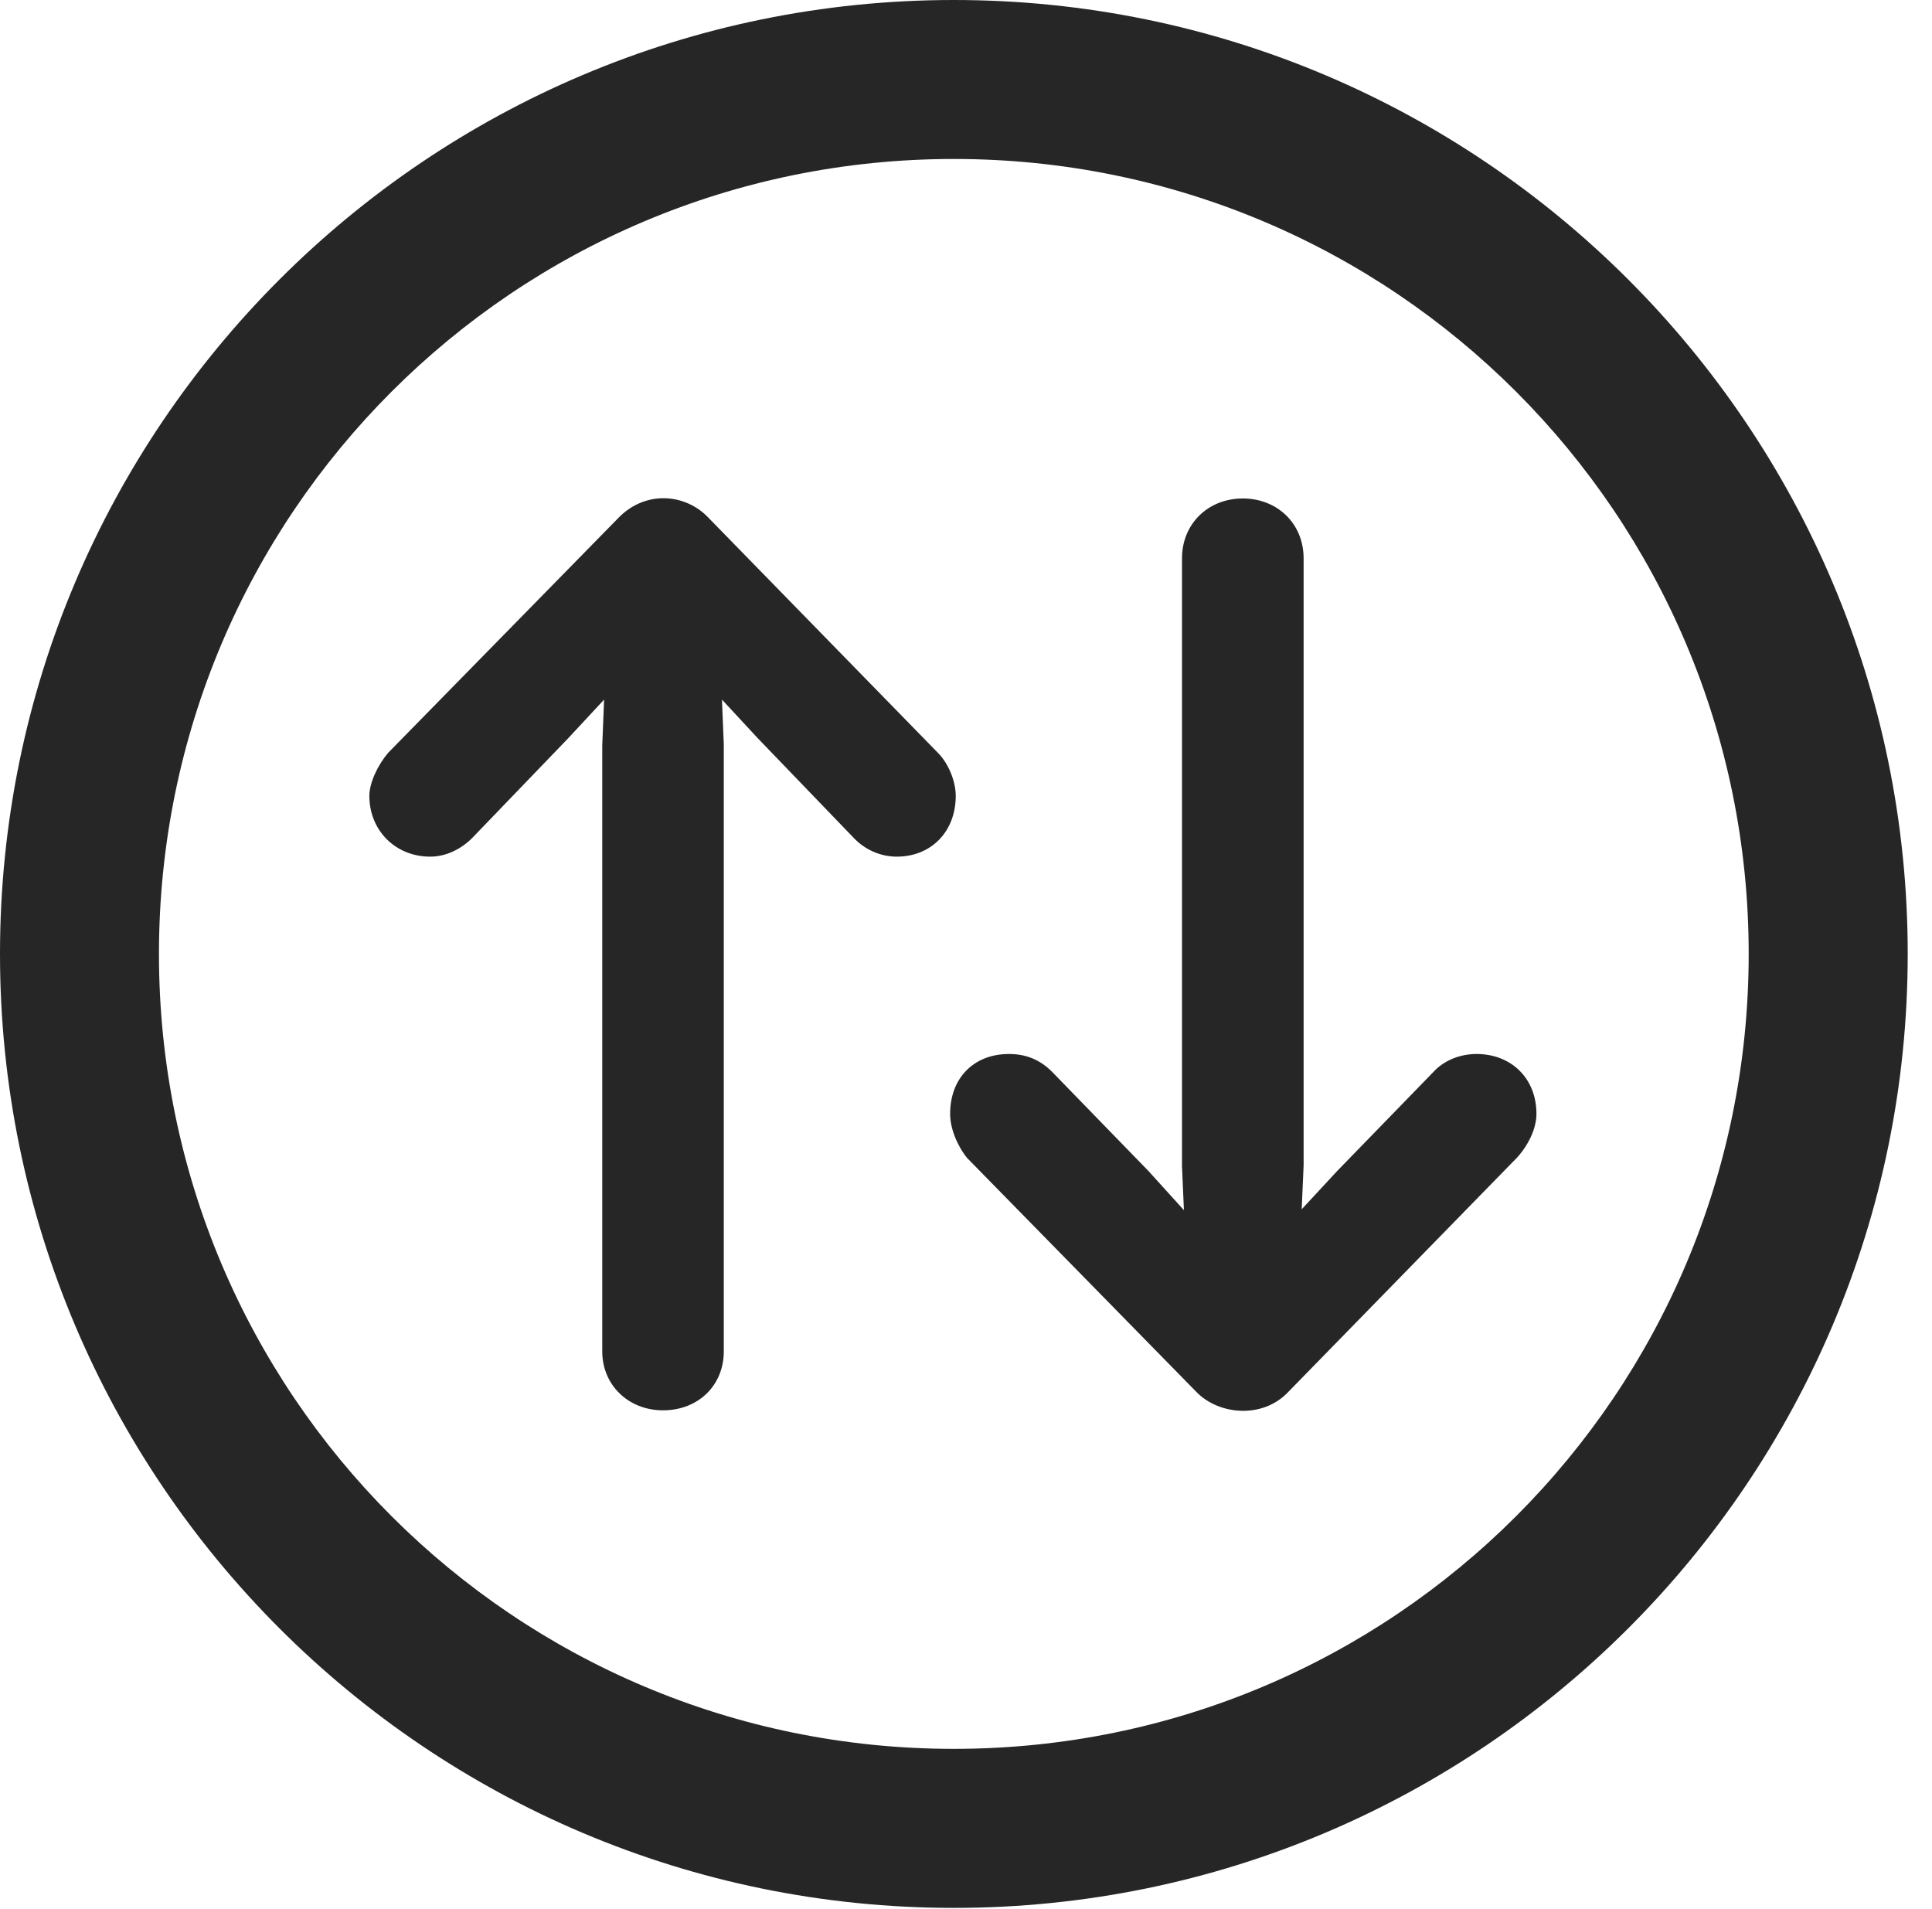 <?xml version="1.0" encoding="UTF-8"?>
<!--Generator: Apple Native CoreSVG 326-->
<!DOCTYPE svg
PUBLIC "-//W3C//DTD SVG 1.1//EN"
       "http://www.w3.org/Graphics/SVG/1.1/DTD/svg11.dtd">
<svg version="1.1" xmlns="http://www.w3.org/2000/svg" xmlns:xlink="http://www.w3.org/1999/xlink" viewBox="0 0 28.246 27.904">
 <g>
  <rect height="27.904" opacity="0" width="28.246" x="0" y="0"/>
  <path d="M13.945 27.891C21.643 27.891 27.891 21.643 27.891 13.945C27.891 6.248 21.643 0 13.945 0C6.248 0 0 6.248 0 13.945C0 21.643 6.248 27.891 13.945 27.891ZM13.945 25.566C7.52 25.566 2.324 20.371 2.324 13.945C2.324 7.52 7.52 2.324 13.945 2.324C20.371 2.324 25.566 7.52 25.566 13.945C25.566 20.371 20.371 25.566 13.945 25.566Z" fill="black" fill-opacity="0.85"/>
  <path d="M9.051 7.561L5.674 11.006C5.523 11.184 5.4 11.443 5.4 11.635C5.4 12.141 5.783 12.523 6.289 12.523C6.521 12.523 6.74 12.414 6.904 12.25L8.312 10.787L8.832 10.227L8.805 10.896L8.805 19.756C8.805 20.248 9.188 20.617 9.693 20.617C10.213 20.617 10.582 20.248 10.582 19.756L10.582 10.883L10.555 10.227L11.074 10.787L12.496 12.264C12.66 12.428 12.879 12.523 13.111 12.523C13.617 12.523 13.973 12.154 13.973 11.635C13.973 11.416 13.863 11.156 13.713 11.006L10.35 7.561C10.021 7.219 9.447 7.164 9.051 7.561ZM18.826 20.357L22.176 16.926C22.34 16.748 22.463 16.502 22.463 16.283C22.463 15.764 22.094 15.408 21.588 15.408C21.342 15.408 21.109 15.504 20.959 15.668L19.551 17.117L19.031 17.678L19.059 17.035L19.059 8.162C19.059 7.656 18.676 7.287 18.17 7.287C17.664 7.287 17.281 7.656 17.281 8.162L17.281 17.049L17.309 17.691L16.789 17.117L15.381 15.668C15.203 15.49 14.998 15.408 14.752 15.408C14.232 15.408 13.891 15.764 13.891 16.283C13.891 16.488 13.986 16.734 14.137 16.926L17.5 20.357C17.828 20.686 18.457 20.74 18.826 20.357Z" fill="black" fill-opacity="0.85"/>
 </g>
</svg>
